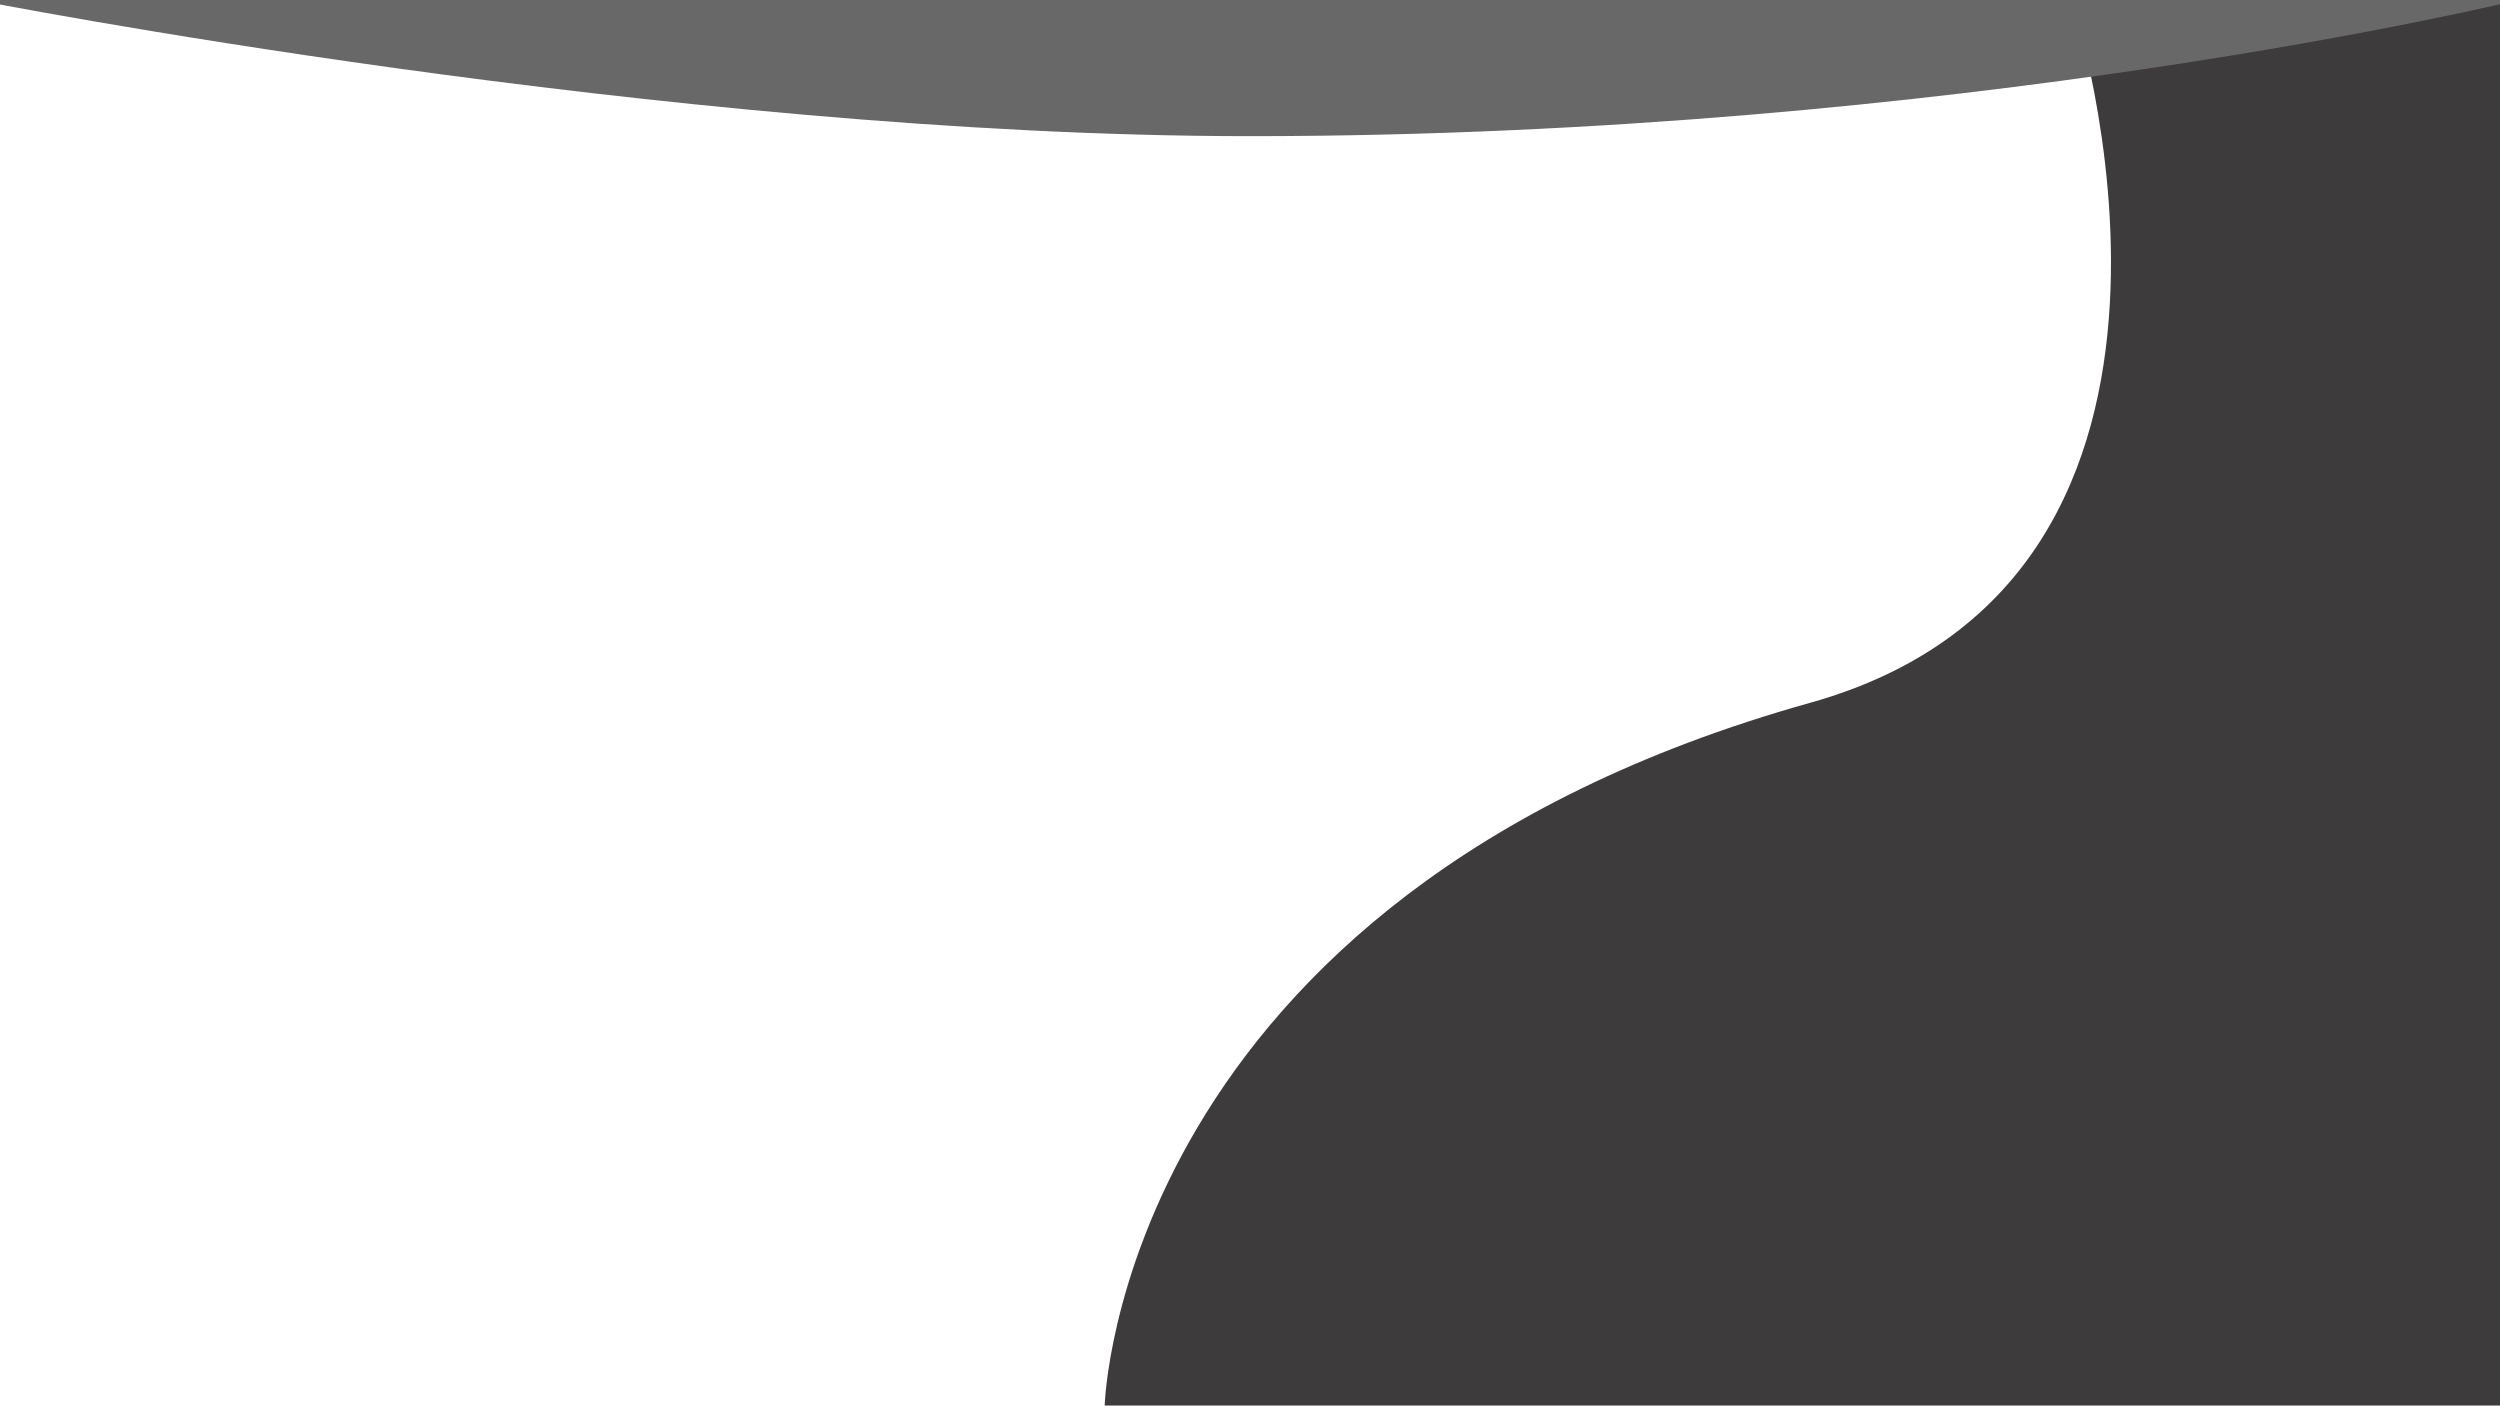 <?xml version="1.0" encoding="utf-8"?>
<!-- Generator: Adobe Illustrator 19.0.0, SVG Export Plug-In . SVG Version: 6.00 Build 0)  -->
<svg version="1.1" id="Layer_1" xmlns="http://www.w3.org/2000/svg" xmlns:xlink="http://www.w3.org/1999/xlink" x="0px" y="0px"
	 viewBox="0 0 1366 768" style="enable-background:new 0 0 1366 768;" xml:space="preserve">
<style type="text/css">
	.st0{display:none;}
	.st1{display:inline;fill:#292524;}
	.st2{fill:#3D3B3B;}
	.st3{fill:#686868;}
</style>
<g id="Back" class="st0">
	<rect id="XMLID_1_" class="st1" width="1366" height="768"/>
</g>
<g id="Layer_3">
	<path id="XMLID_4_" class="st2" d="M1366,0h-234c0,0,103.1,315.1-142.9,384C610.7,490,603.6,768,603.6,768H1366V0z"/>
</g>
<g id="Layer_2">
	<path id="XMLID_2_" class="st3" d="M-13,0c0,0,378.4,74.4,696,74.4c388.9,0,693-74.4,693-74.4H-13z"/>
</g>
</svg>
